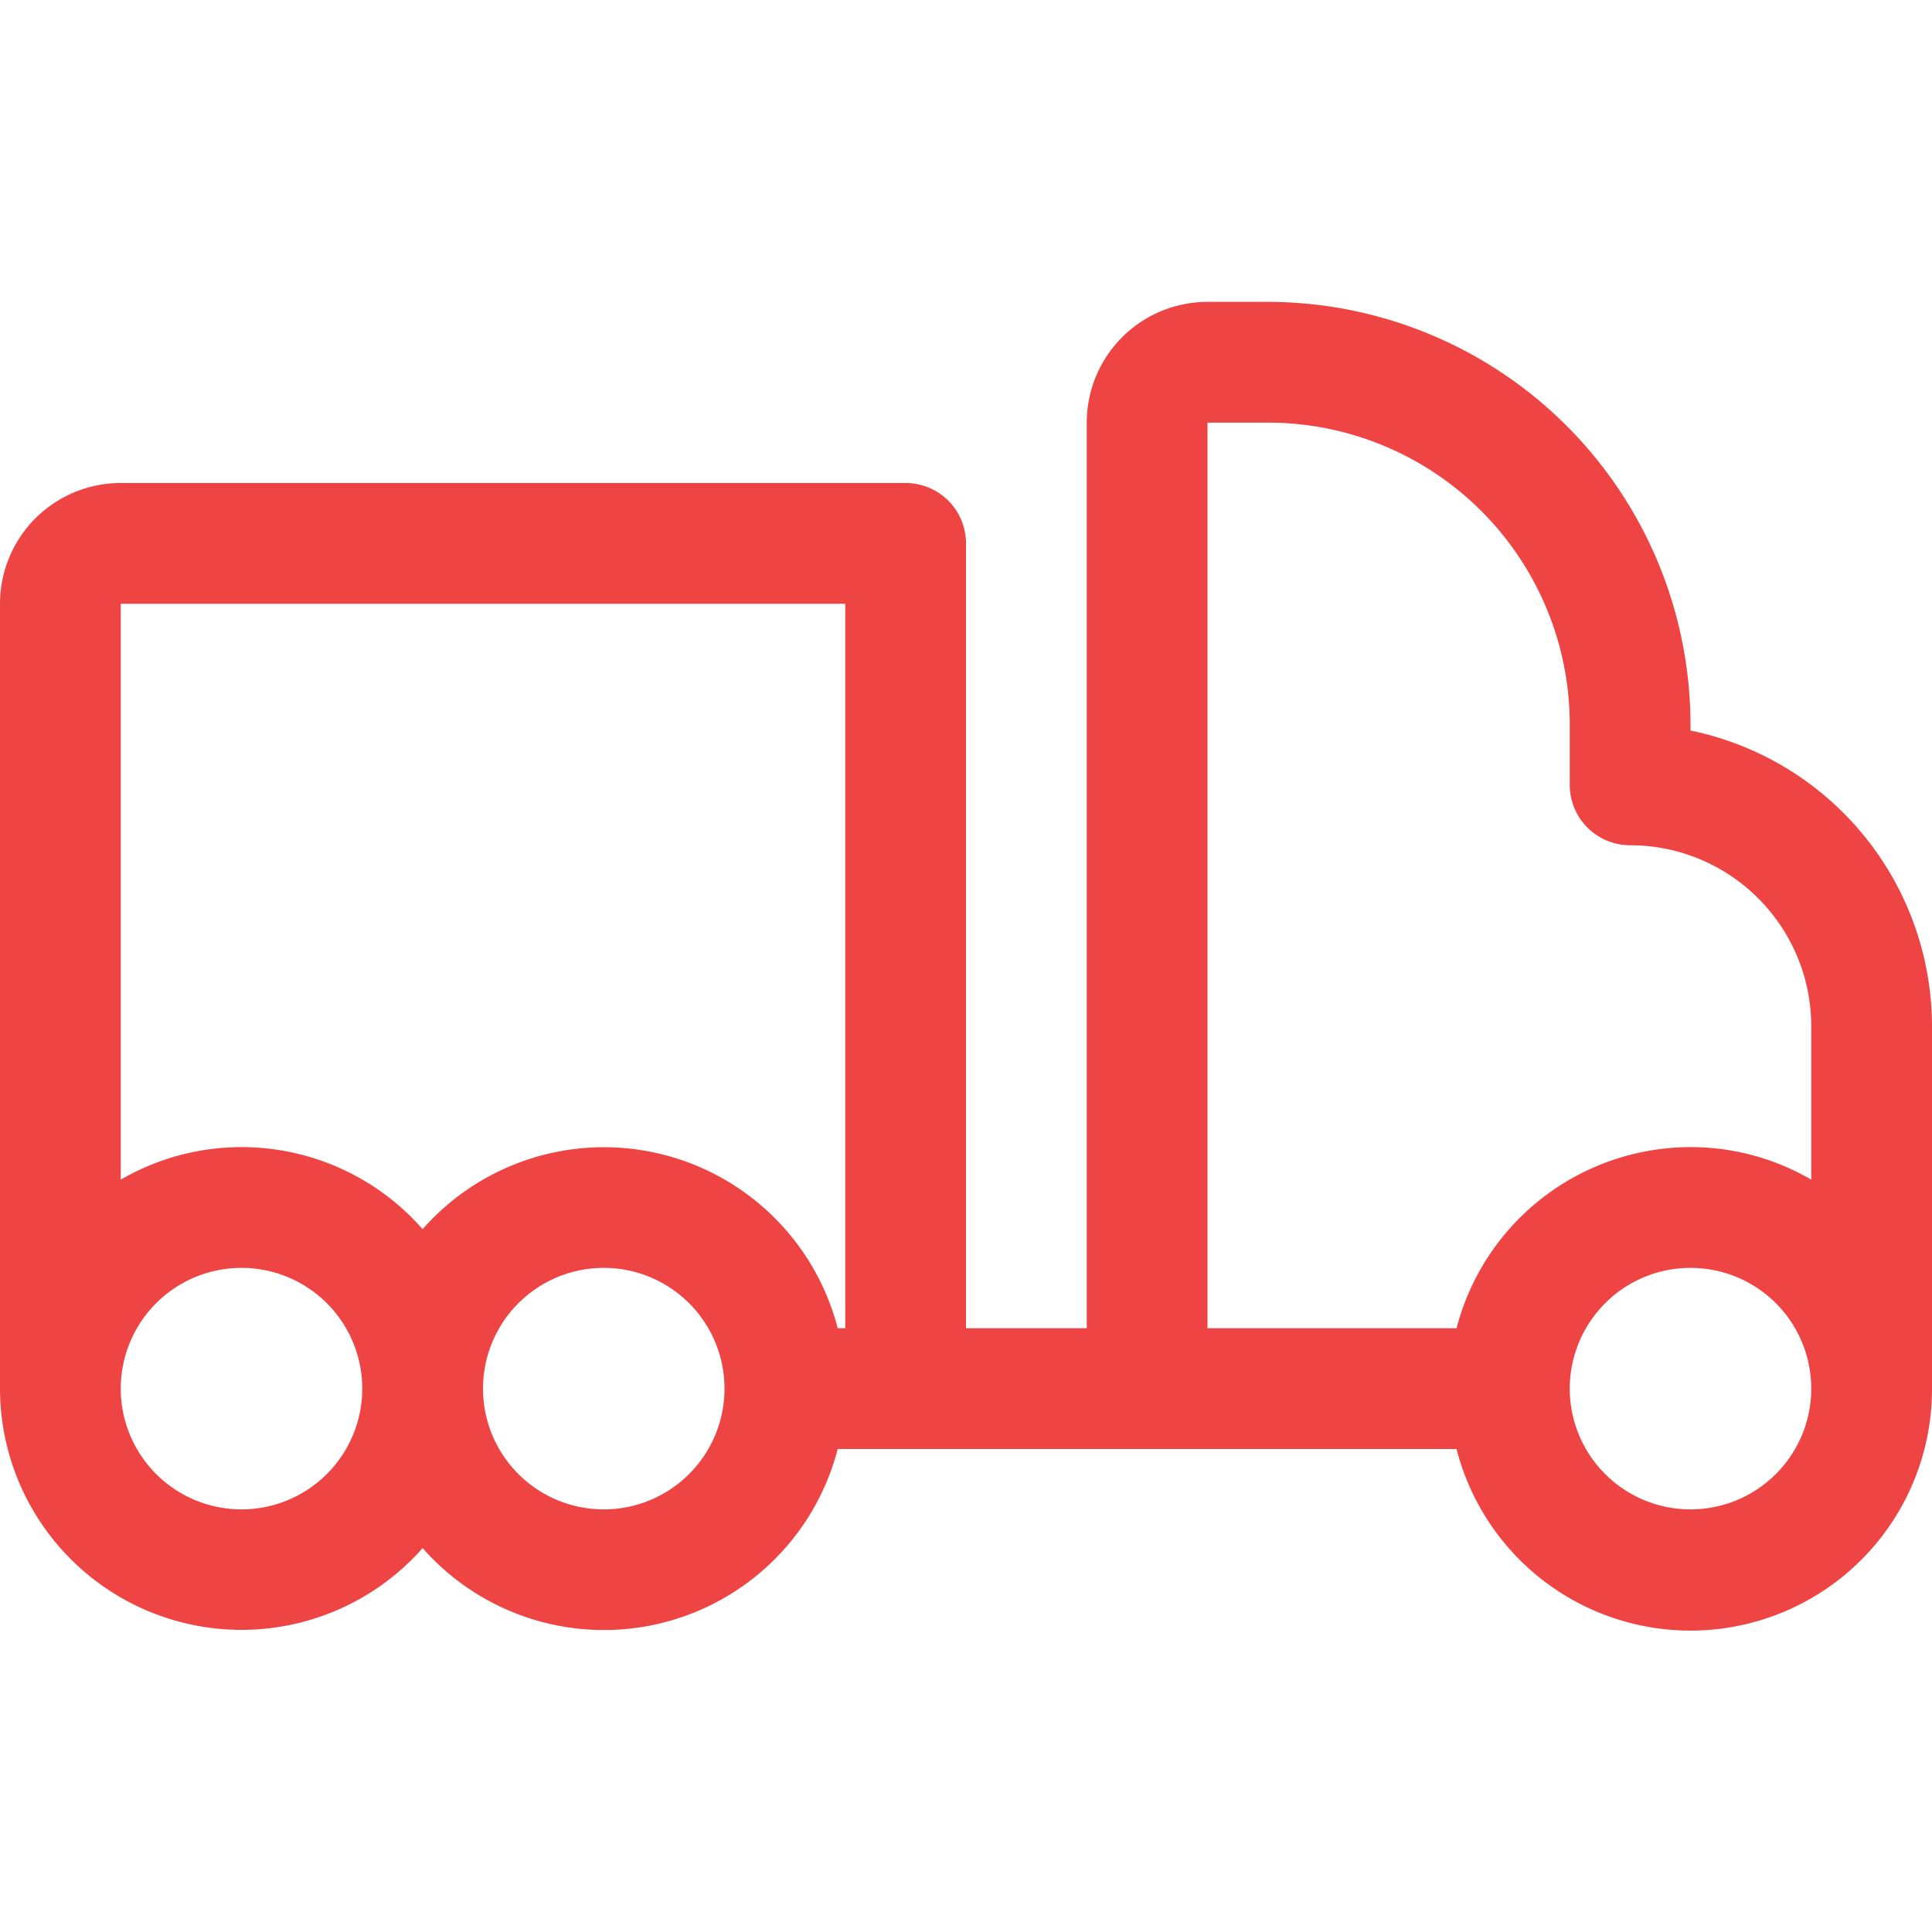 <svg xmlns="http://www.w3.org/2000/svg" width="32" height="32" fill="#ef4444" viewBox="0 0 256 256"><path d="M224,96.8V96a56.06,56.06,0,0,0-56-56h-8a16,16,0,0,0-16,16V176H128V72a8,8,0,0,0-8-8H16A16,16,0,0,0,0,80V184a32,32,0,0,0,56,21.13A32,32,0,0,0,111,192h82a32,32,0,0,0,63-8V136A40.07,40.07,0,0,0,224,96.8ZM160,56h8a40,40,0,0,1,40,40v8a8,8,0,0,0,8,8,24,24,0,0,1,24,24v20.31A31.71,31.71,0,0,0,224,152a32.06,32.06,0,0,0-31,24H160ZM112,80v96h-1a32,32,0,0,0-55-13.13,31.9,31.9,0,0,0-40-6.56V80ZM32,200a16,16,0,1,1,16-16A16,16,0,0,1,32,200Zm48,0a16,16,0,1,1,16-16A16,16,0,0,1,80,200Zm144,0a16,16,0,1,1,16-16A16,16,0,0,1,224,200Z"></path></svg>